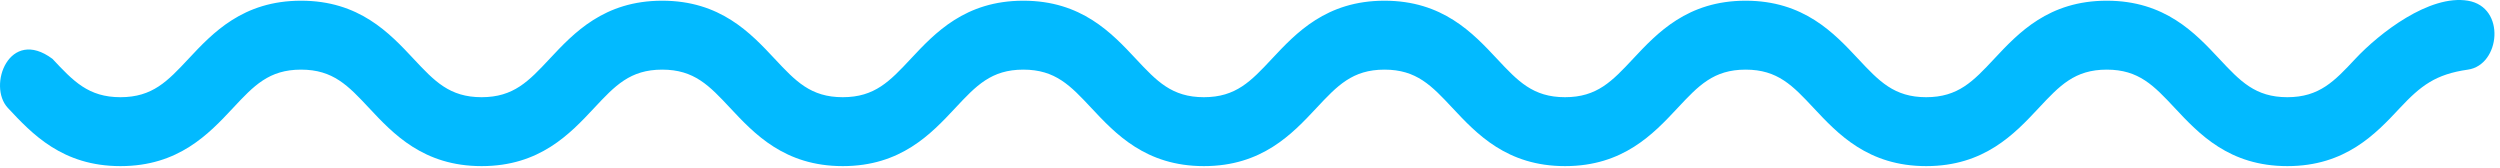 <svg width="223" height="15" viewBox="0 0 223 15" fill="none" xmlns="http://www.w3.org/2000/svg">
<path d="M220.138 6.211C217.252 6.62 215.931 7.645 214.073 9.63C211.91 11.941 209.219 14.818 204.03 14.818C198.841 14.818 196.15 11.941 193.988 9.63C192.13 7.645 190.788 6.211 187.923 6.211C185.058 6.211 183.716 7.645 181.859 9.63C179.696 11.941 177.005 14.818 171.816 14.818C166.627 14.818 163.936 11.941 161.774 9.63C159.917 7.645 158.574 6.211 155.71 6.211C152.846 6.211 151.503 7.645 149.646 9.63C147.483 11.941 144.792 14.818 139.603 14.818C134.414 14.818 131.723 11.941 129.56 9.63C127.703 7.645 126.36 6.211 123.496 6.211C120.632 6.211 119.289 7.645 117.431 9.63C115.268 11.941 112.577 14.818 107.389 14.818C102.201 14.818 99.509 11.941 97.346 9.63C95.489 7.645 94.146 6.211 91.281 6.211C88.416 6.211 87.073 7.645 85.216 9.63C83.053 11.941 80.362 14.818 75.174 14.818C69.986 14.818 67.293 11.941 65.13 9.63C63.273 7.645 61.931 6.211 59.067 6.211C56.203 6.211 54.86 7.645 53.003 9.63C50.84 11.941 48.149 14.818 42.96 14.818C37.771 14.818 35.079 11.941 32.917 9.63C31.06 7.645 29.717 6.211 26.852 6.211C23.987 6.211 22.645 7.645 20.788 9.63C18.625 11.941 15.934 14.818 10.745 14.818C5.558 14.818 2.865 11.941 0.703 9.63C-1.154 7.645 0.841 2.387 4.681 5.251C6.539 7.236 7.881 8.67 10.745 8.67C13.611 8.67 14.953 7.236 16.81 5.251C18.972 2.94 21.664 0.063 26.852 0.063C32.04 0.063 34.733 2.939 36.895 5.251C38.752 7.236 40.095 8.67 42.959 8.67C45.823 8.67 47.166 7.236 49.023 5.251C51.186 2.94 53.877 0.063 59.065 0.063C64.253 0.063 66.946 2.939 69.108 5.251C70.965 7.236 72.308 8.67 75.172 8.67C78.036 8.67 79.379 7.236 81.236 5.251C83.398 2.94 86.09 0.063 91.279 0.063C96.468 0.063 99.159 2.939 101.322 5.251C103.179 7.236 104.522 8.67 107.386 8.67C110.25 8.67 111.593 7.236 113.45 5.251C115.613 2.94 118.304 0.063 123.493 0.063C128.682 0.063 131.373 2.939 133.536 5.251C135.393 7.236 136.736 8.67 139.6 8.67C142.464 8.67 143.807 7.236 145.665 5.251C147.827 2.94 150.519 0.063 155.707 0.063C160.895 0.063 163.588 2.939 165.75 5.251C167.608 7.236 168.95 8.67 171.814 8.67C174.678 8.67 176.022 7.236 177.879 5.251C180.042 2.94 182.733 0.063 187.922 0.063C193.111 0.063 195.802 2.939 197.965 5.251C199.822 7.236 201.165 8.67 204.029 8.67C206.893 8.67 208.237 7.236 210.093 5.251C212.256 2.94 216.714 -0.509 220.136 0.063C223.558 0.635 223.024 5.802 220.138 6.211Z" fill="#02BAFF"/>
</svg>
